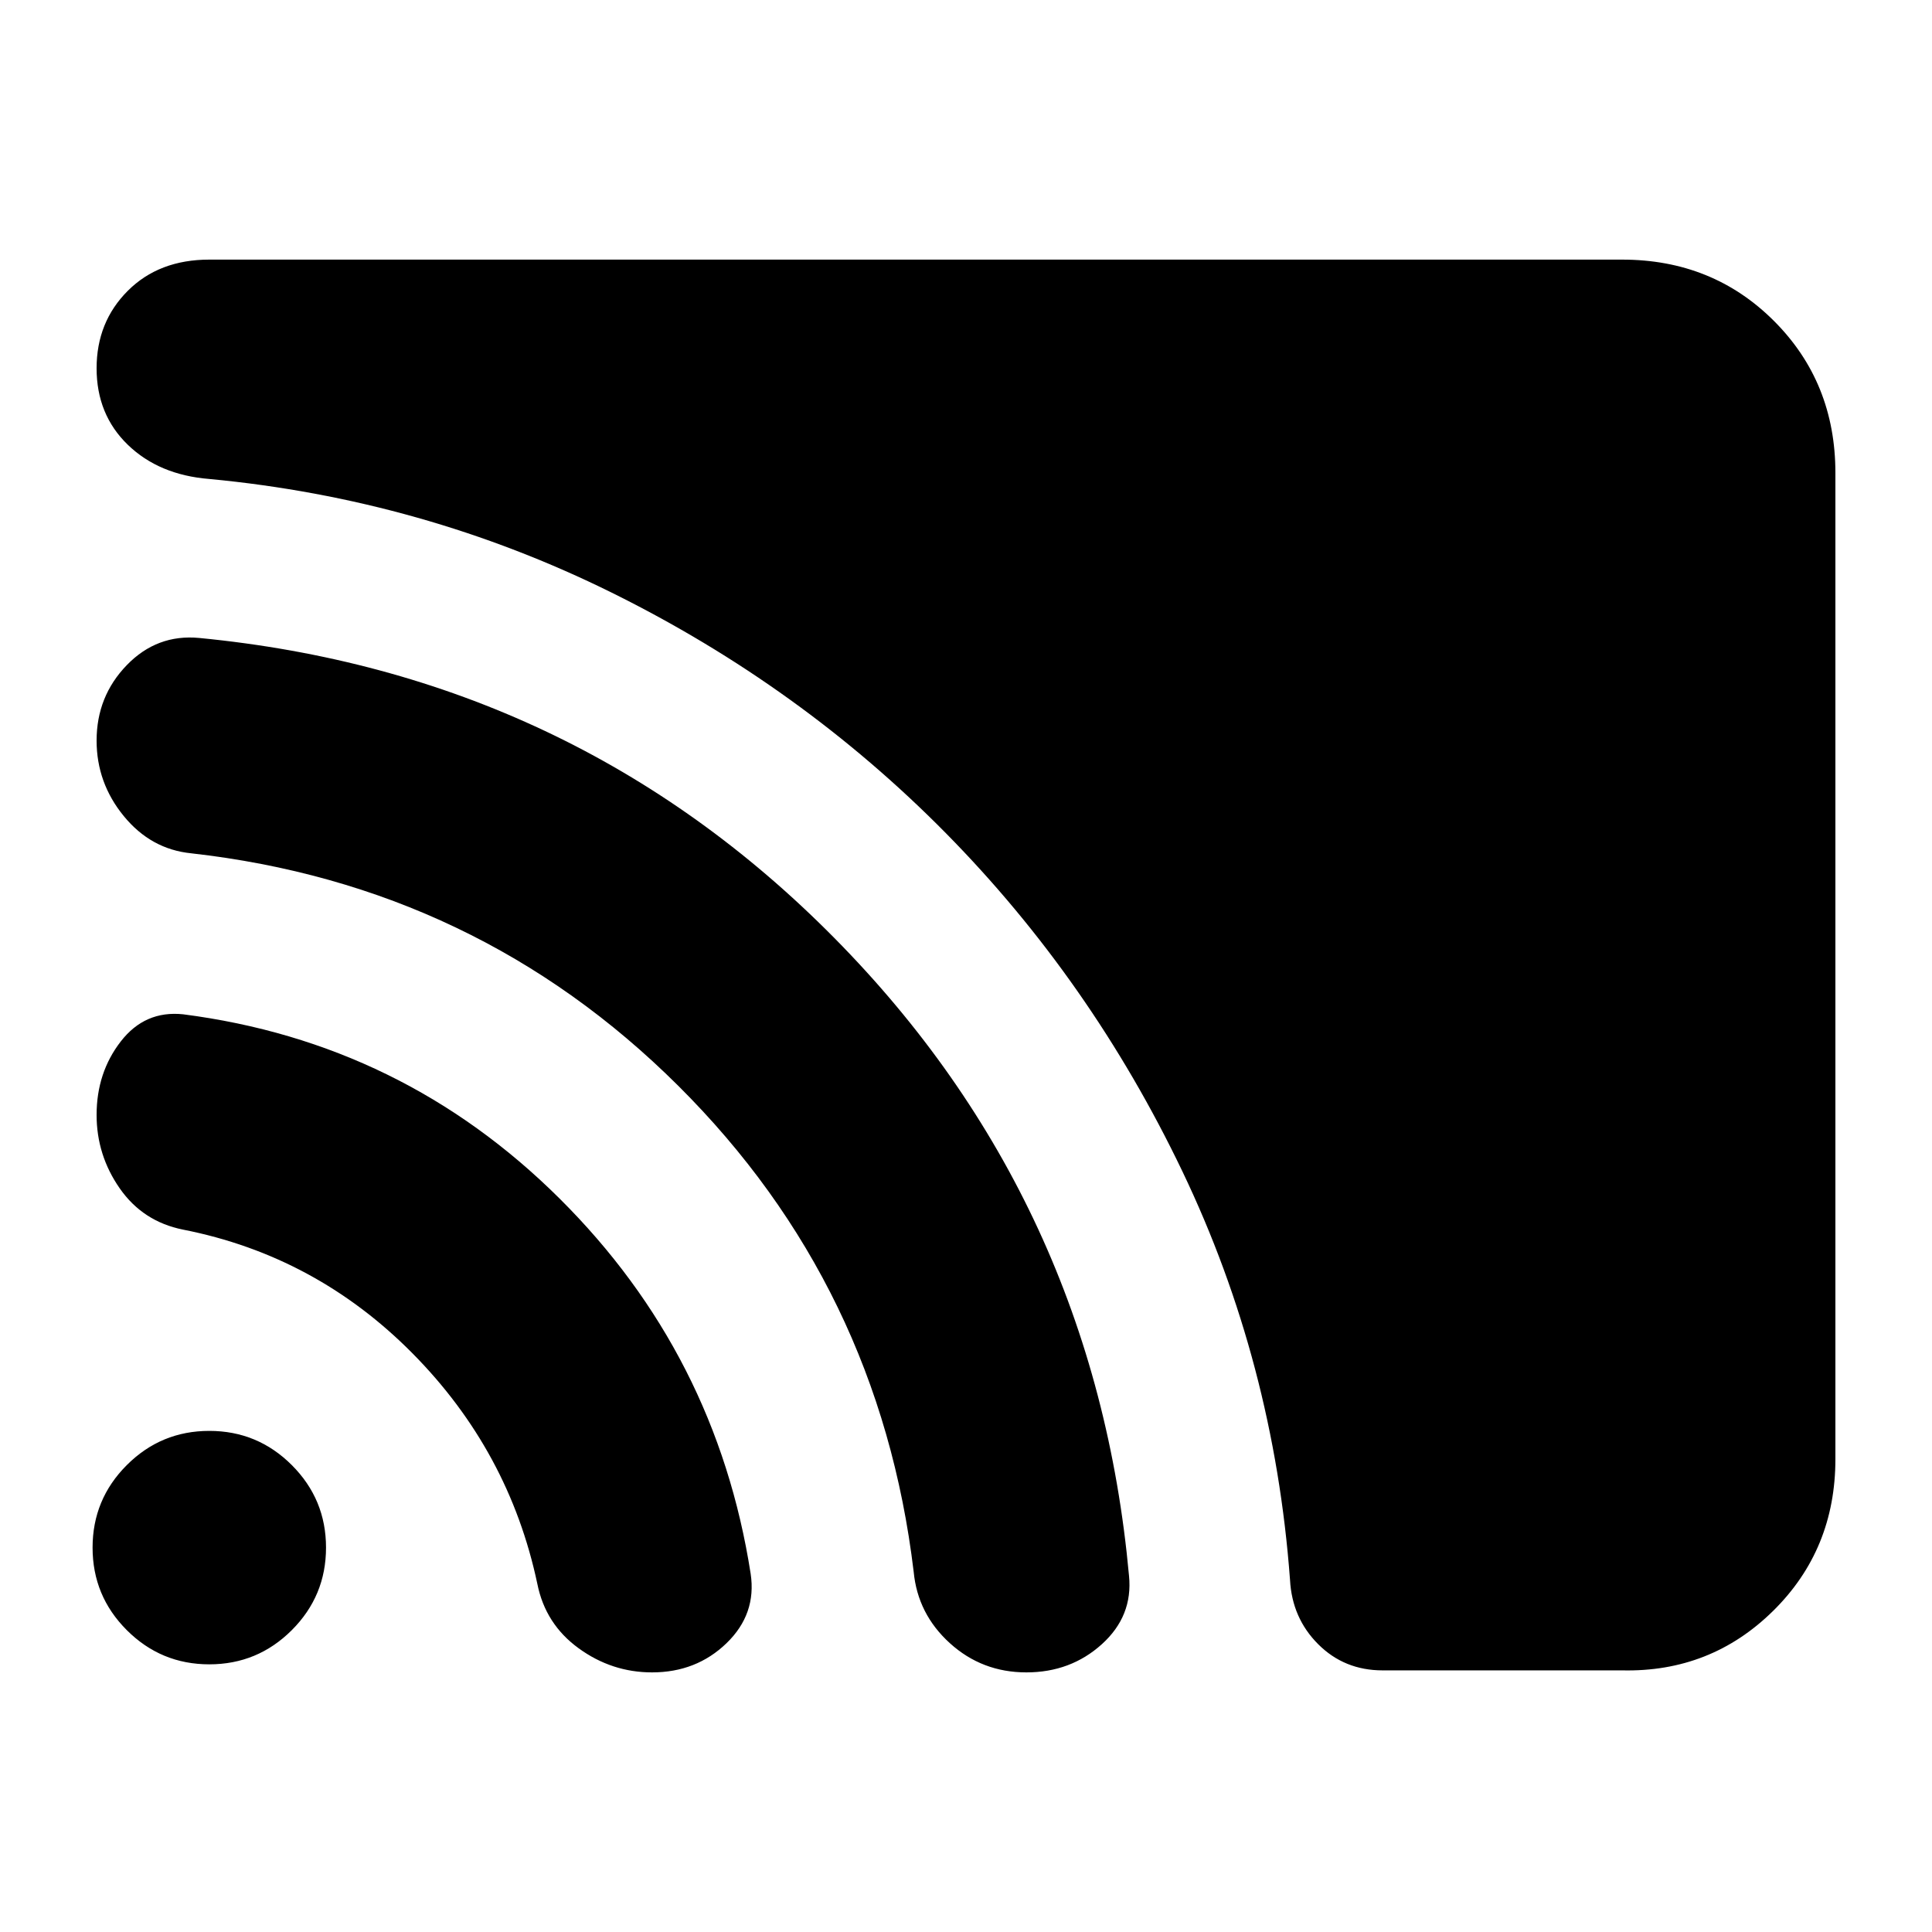 <svg xmlns="http://www.w3.org/2000/svg" height="24" viewBox="0 -960 960 960" width="24"><path d="M912-235q0 45-31 75.5T806-130H687q-19 0-32-13t-14-32q-8-108-53.5-203T470-546q-72-73-166-119.5T104-722q-25-2-40.5-17T48-777q0-23 15.5-38.5T104-831h702q45 0 75.5 30.5T912-725v490ZM324-129q-20 0-36.5-12T267-173q-14-66-62-114.5T91-349q-20-4-31.5-20.5T48-406q0-21 12-36.5T91-456q109 14 187 91.5T373-178q3 20-12 34.5T324-129Zm186 0q-22 0-38-14.5T454-179q-17-142-117-241.5T95-536q-20-2-33.5-18.5T48-592q0-22 15-37.5T99-643q186 18 315.5 149T561-177q2 20-13.5 34T510-129Zm-406-4q-24 0-41-17t-17-41q0-24 17-41t41-17q24 0 41 17t17 41q0 24-17 41t-41 17Z"/></svg>